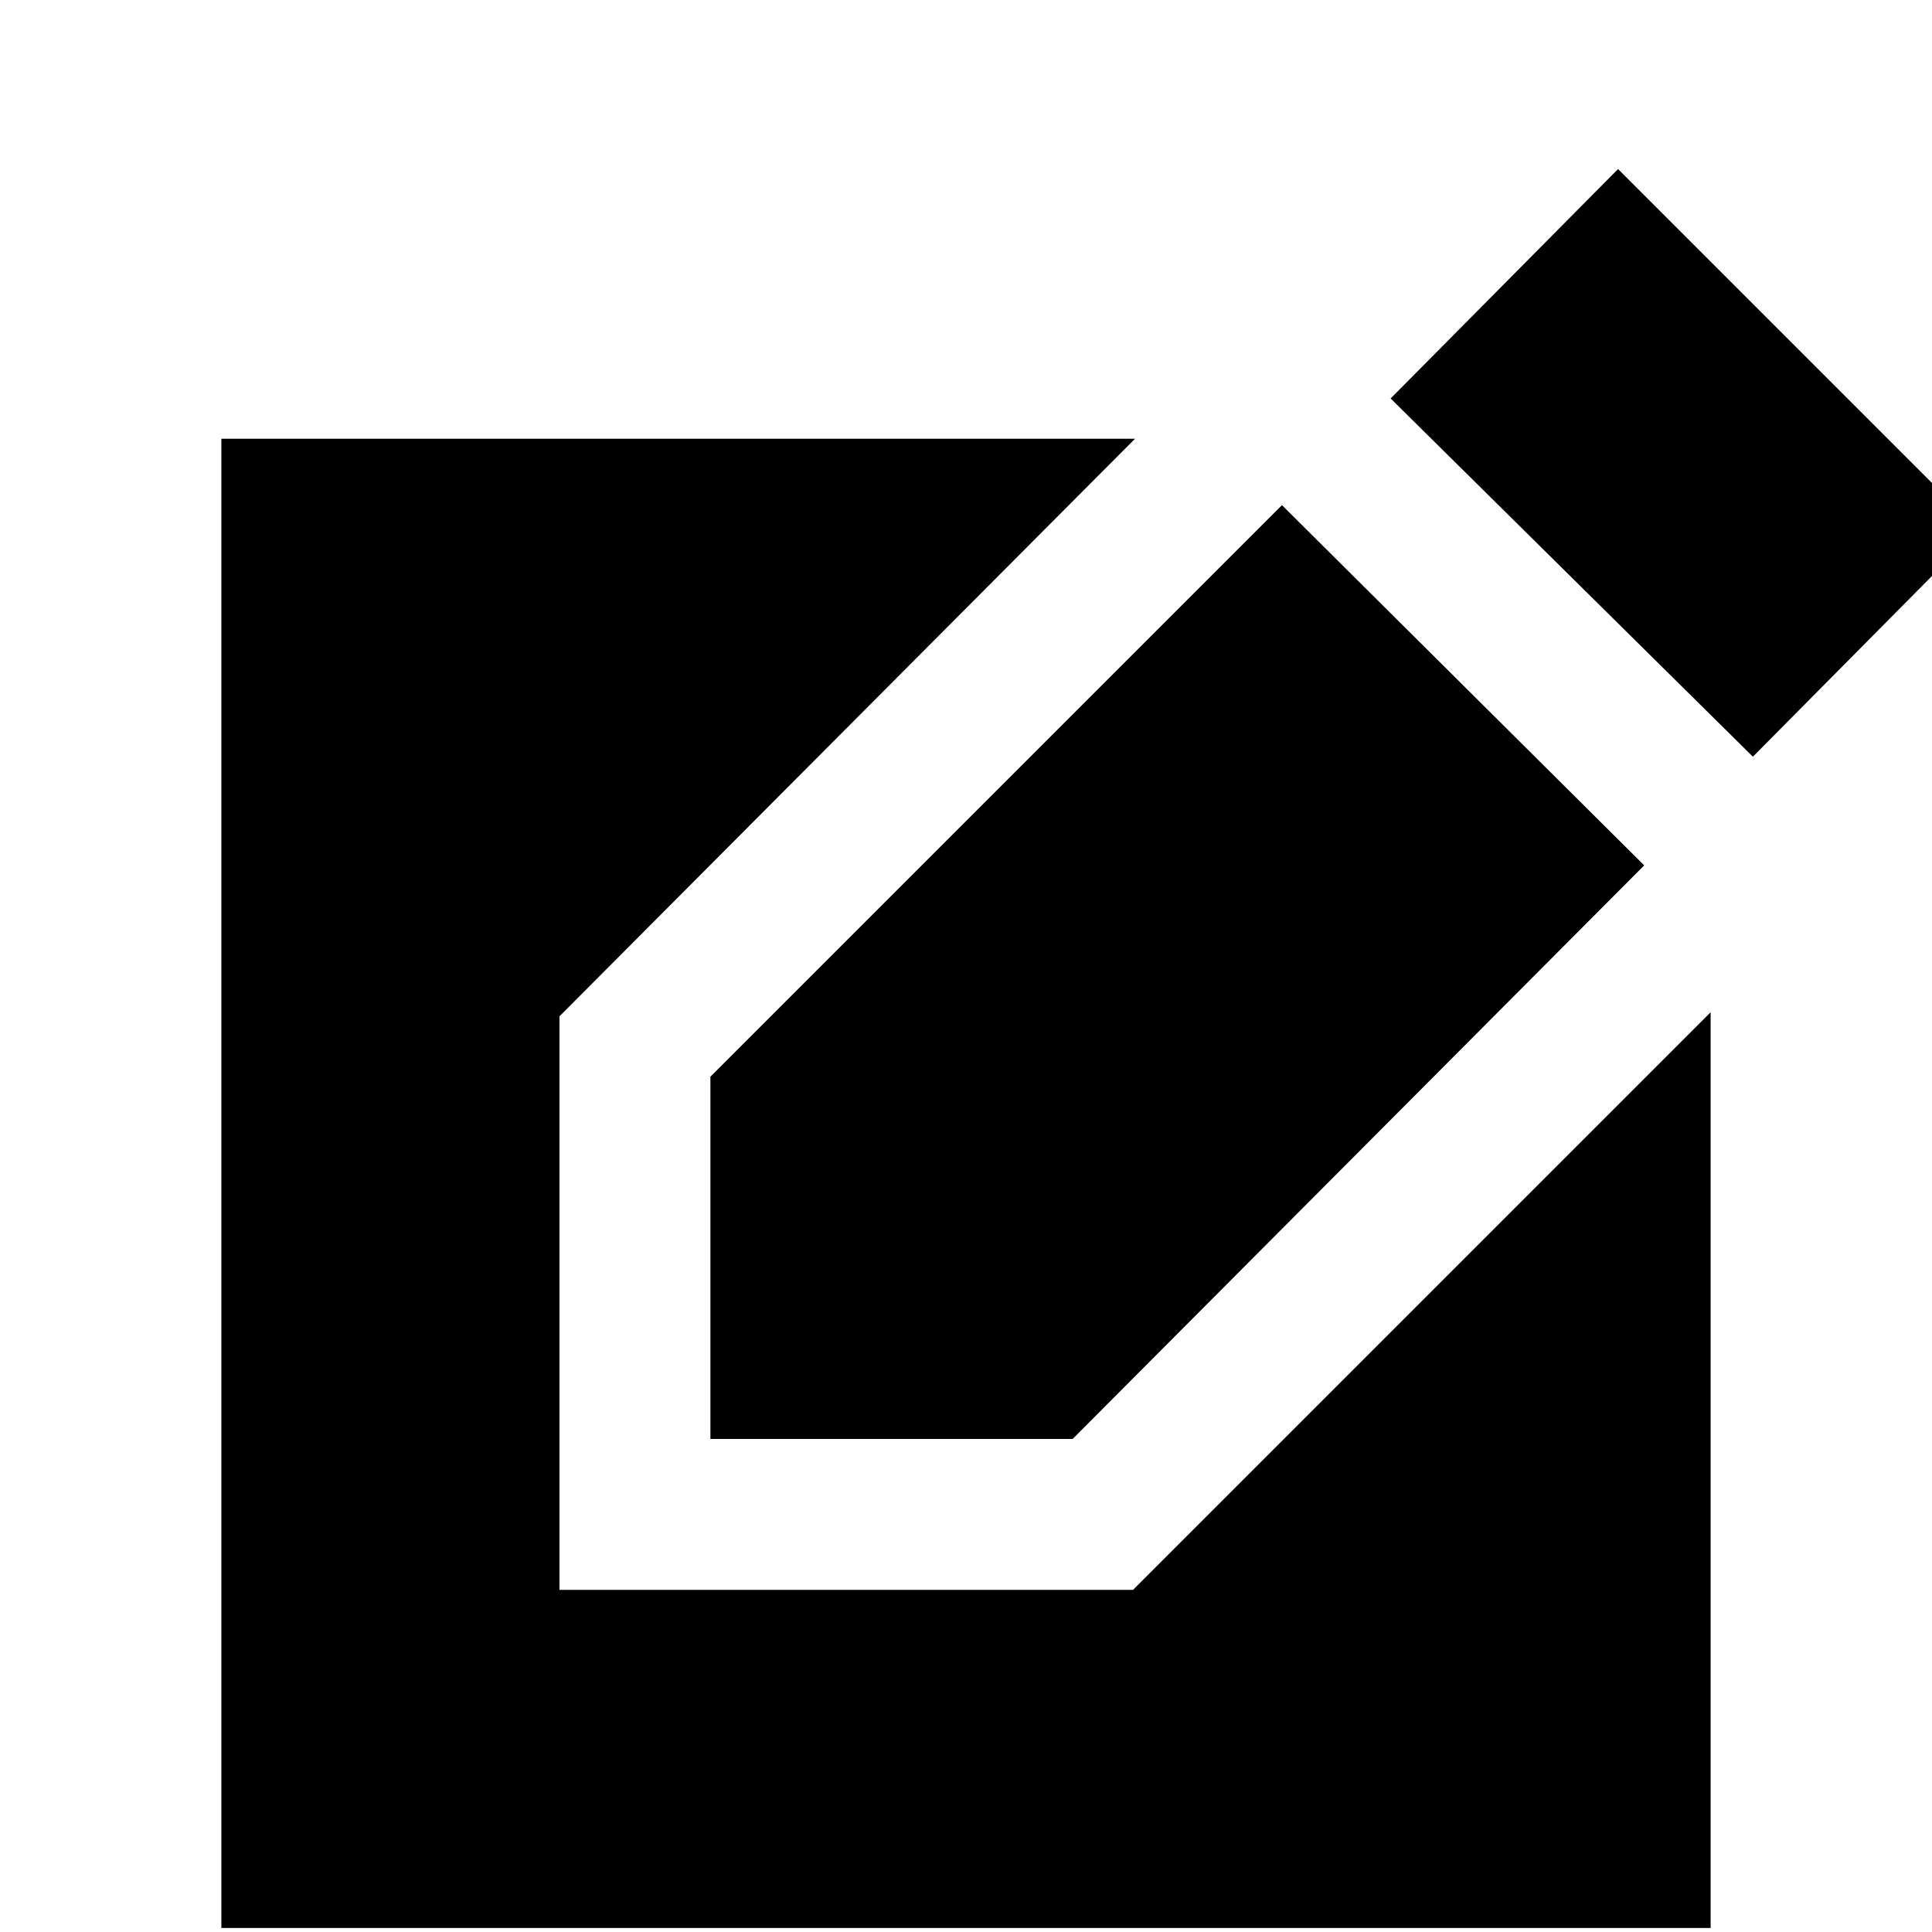 <svg xmlns="http://www.w3.org/2000/svg" height="24" width="24"><path d="M2.75 23.95V5.45H14.1l-7.15 7.175v7.125h7.125l7.175-7.175V23.95Zm6.075-6.075v-4.5l7.1-7.1 4.5 4.475-7.1 7.125ZM21.775 9.4l-4.5-4.45L20.1 2.1l4.475 4.475Z"/></svg>